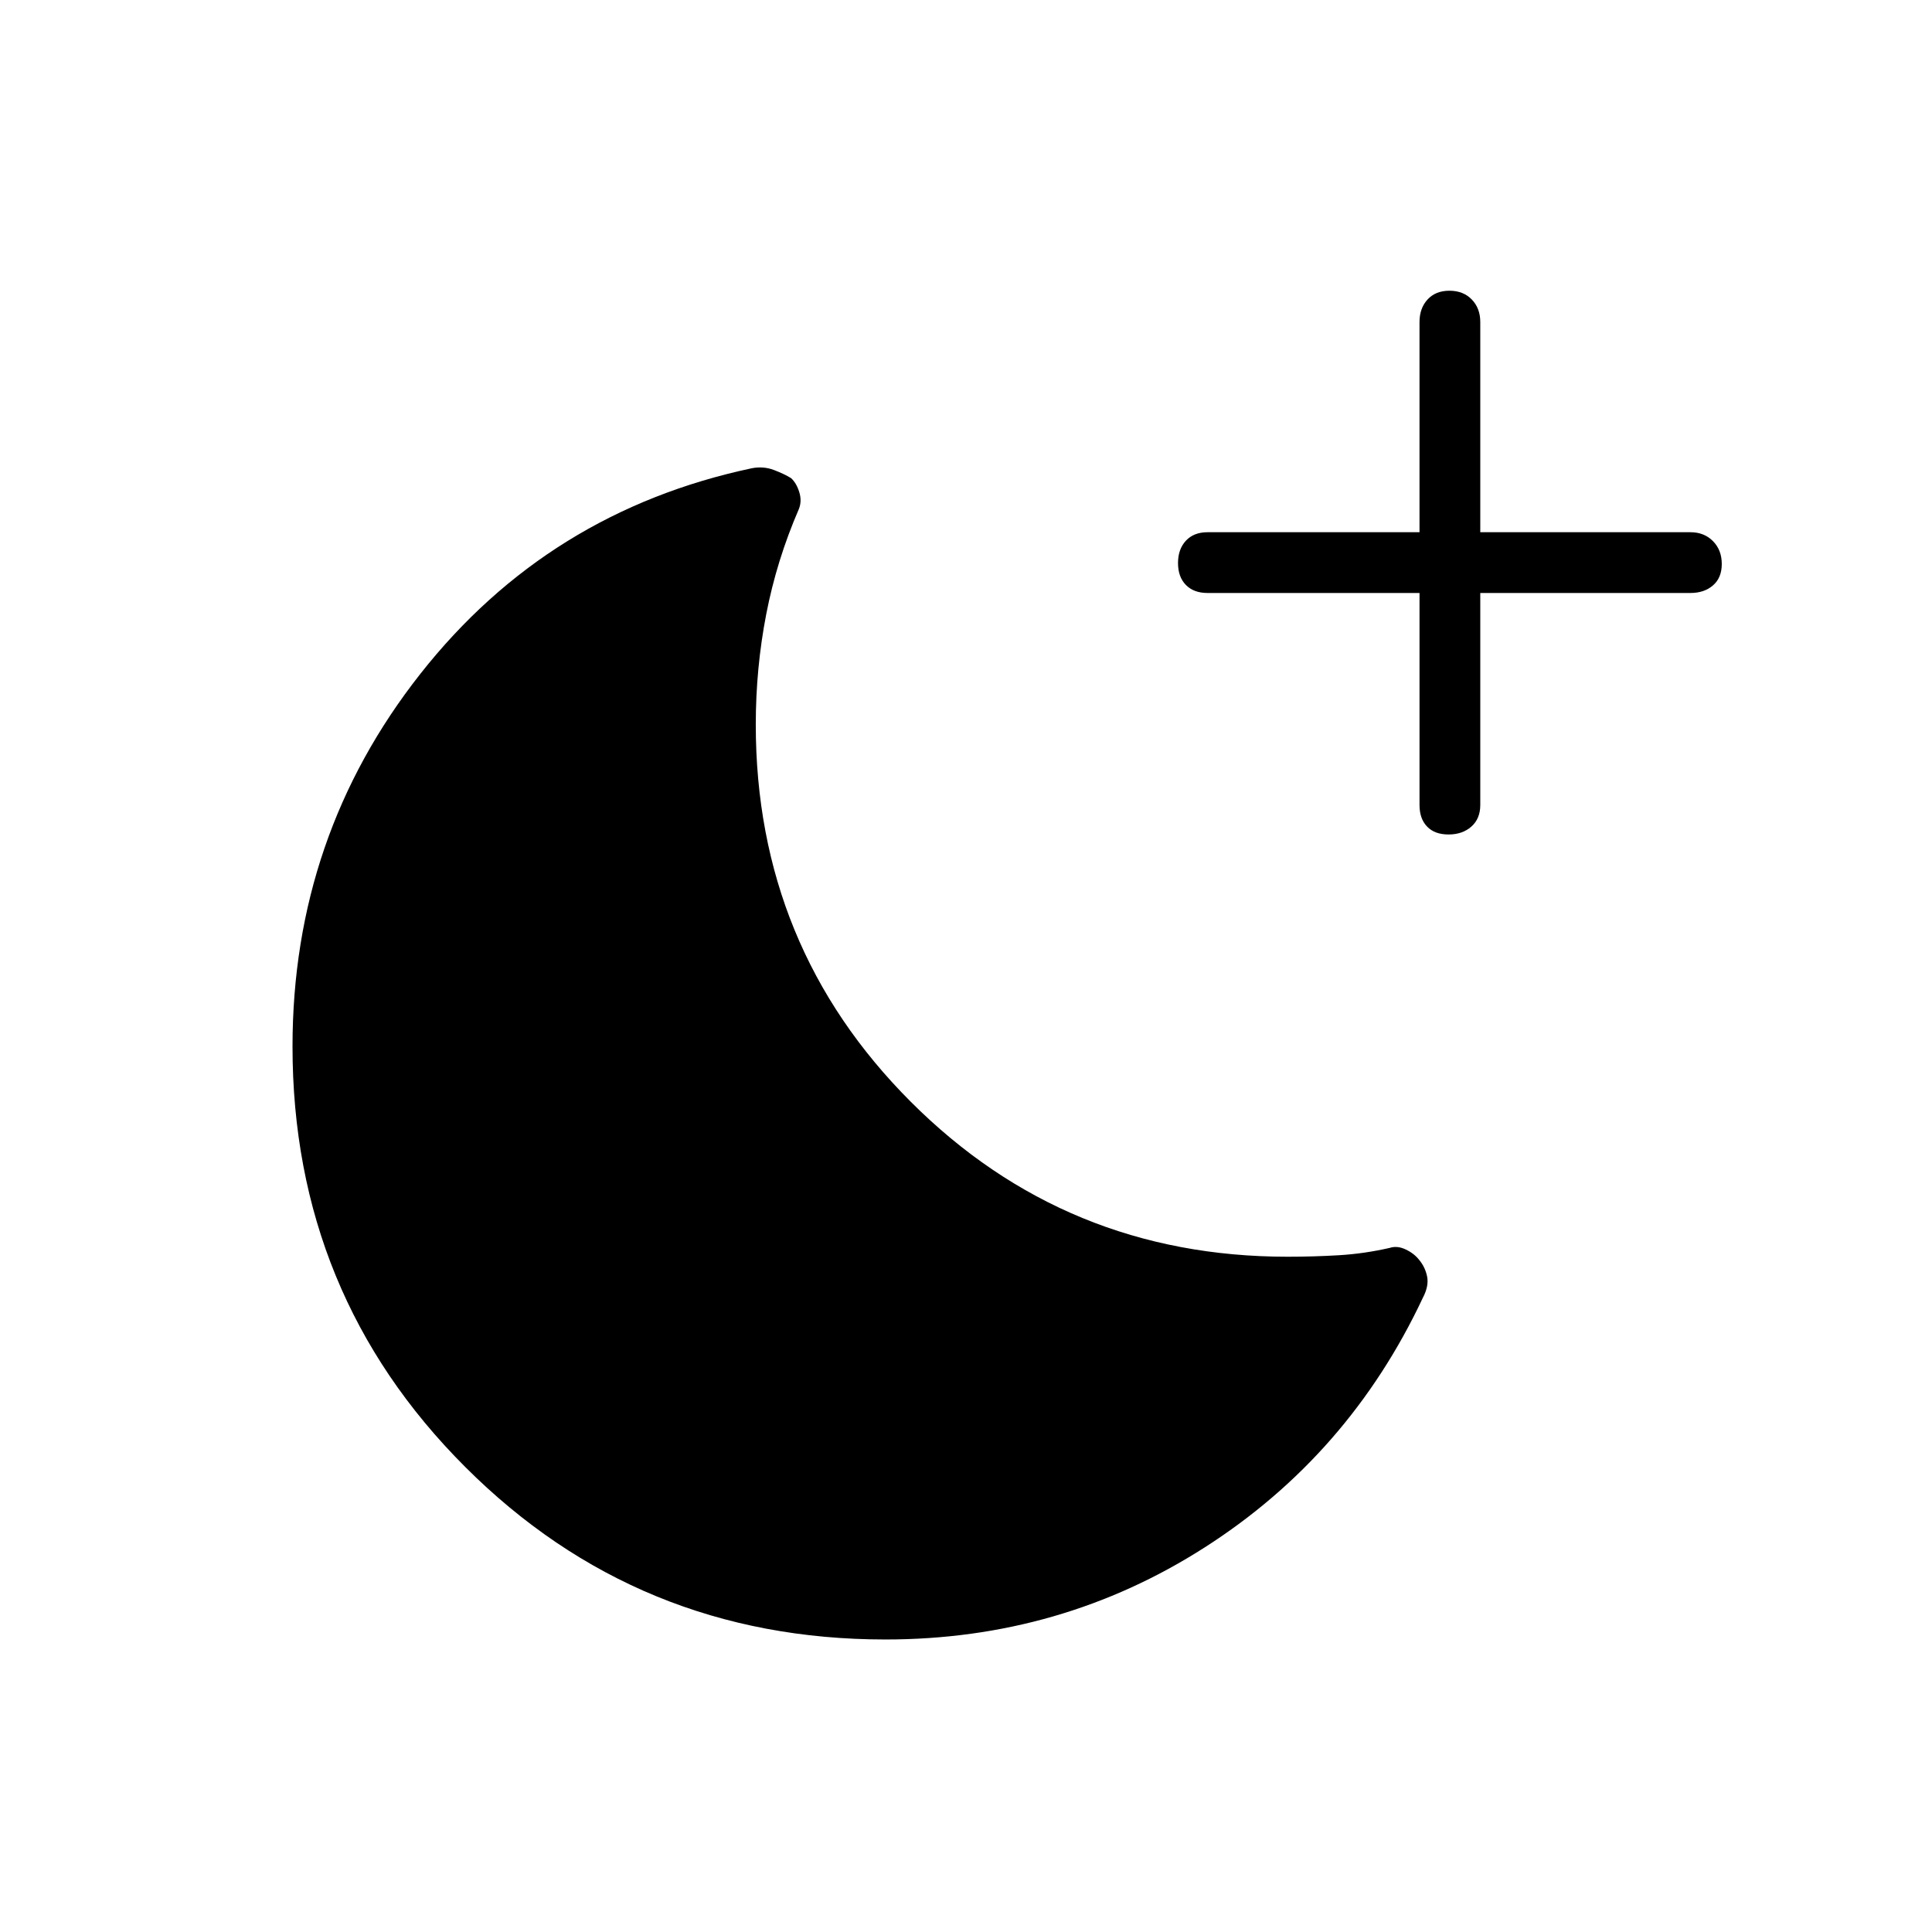 <svg xmlns="http://www.w3.org/2000/svg" height="48" viewBox="0 -960 960 960" width="48"><path d="M705.35-665.35H600q-6.81 0-10.73-3.98-3.92-3.99-3.92-10.89t3.92-11.11q3.92-4.21 10.73-4.21h105.35V-800q0-6.81 3.98-11.17 3.99-4.37 10.89-4.37t11.11 4.37q4.21 4.36 4.21 11.17v104.46H840q6.81 0 11.17 4.43 4.37 4.43 4.37 11.33t-4.37 10.66q-4.36 3.77-11.17 3.77H735.54V-560q0 6.81-4.43 10.73-4.43 3.92-11.33 3.92t-10.66-3.92q-3.77-3.92-3.77-10.73v-105.35ZM707-315.12q-36.69 78.08-108.25 123.93-71.55 45.84-158.77 45.84-123.1 0-208.86-85.77-85.77-85.76-85.77-208.88 0-104.51 63.53-185.18 63.54-80.67 164.77-102.17 5.73-1.07 10.87.87 5.13 1.95 8.56 4.06 2.65 2.42 4.05 6.88 1.41 4.46-.17 8.46-11.04 25.47-16.23 52.31-5.19 26.85-5.19 54.77 0 110.37 76.98 187.42 76.99 77.04 187.28 77.04 13.11 0 25.58-.75 12.47-.75 25.12-3.63 3.73-1.23 7.91.73 4.19 1.96 6.67 5.11 3.07 3.61 4.04 8.35.96 4.73-2.12 10.61Z"/></svg>
